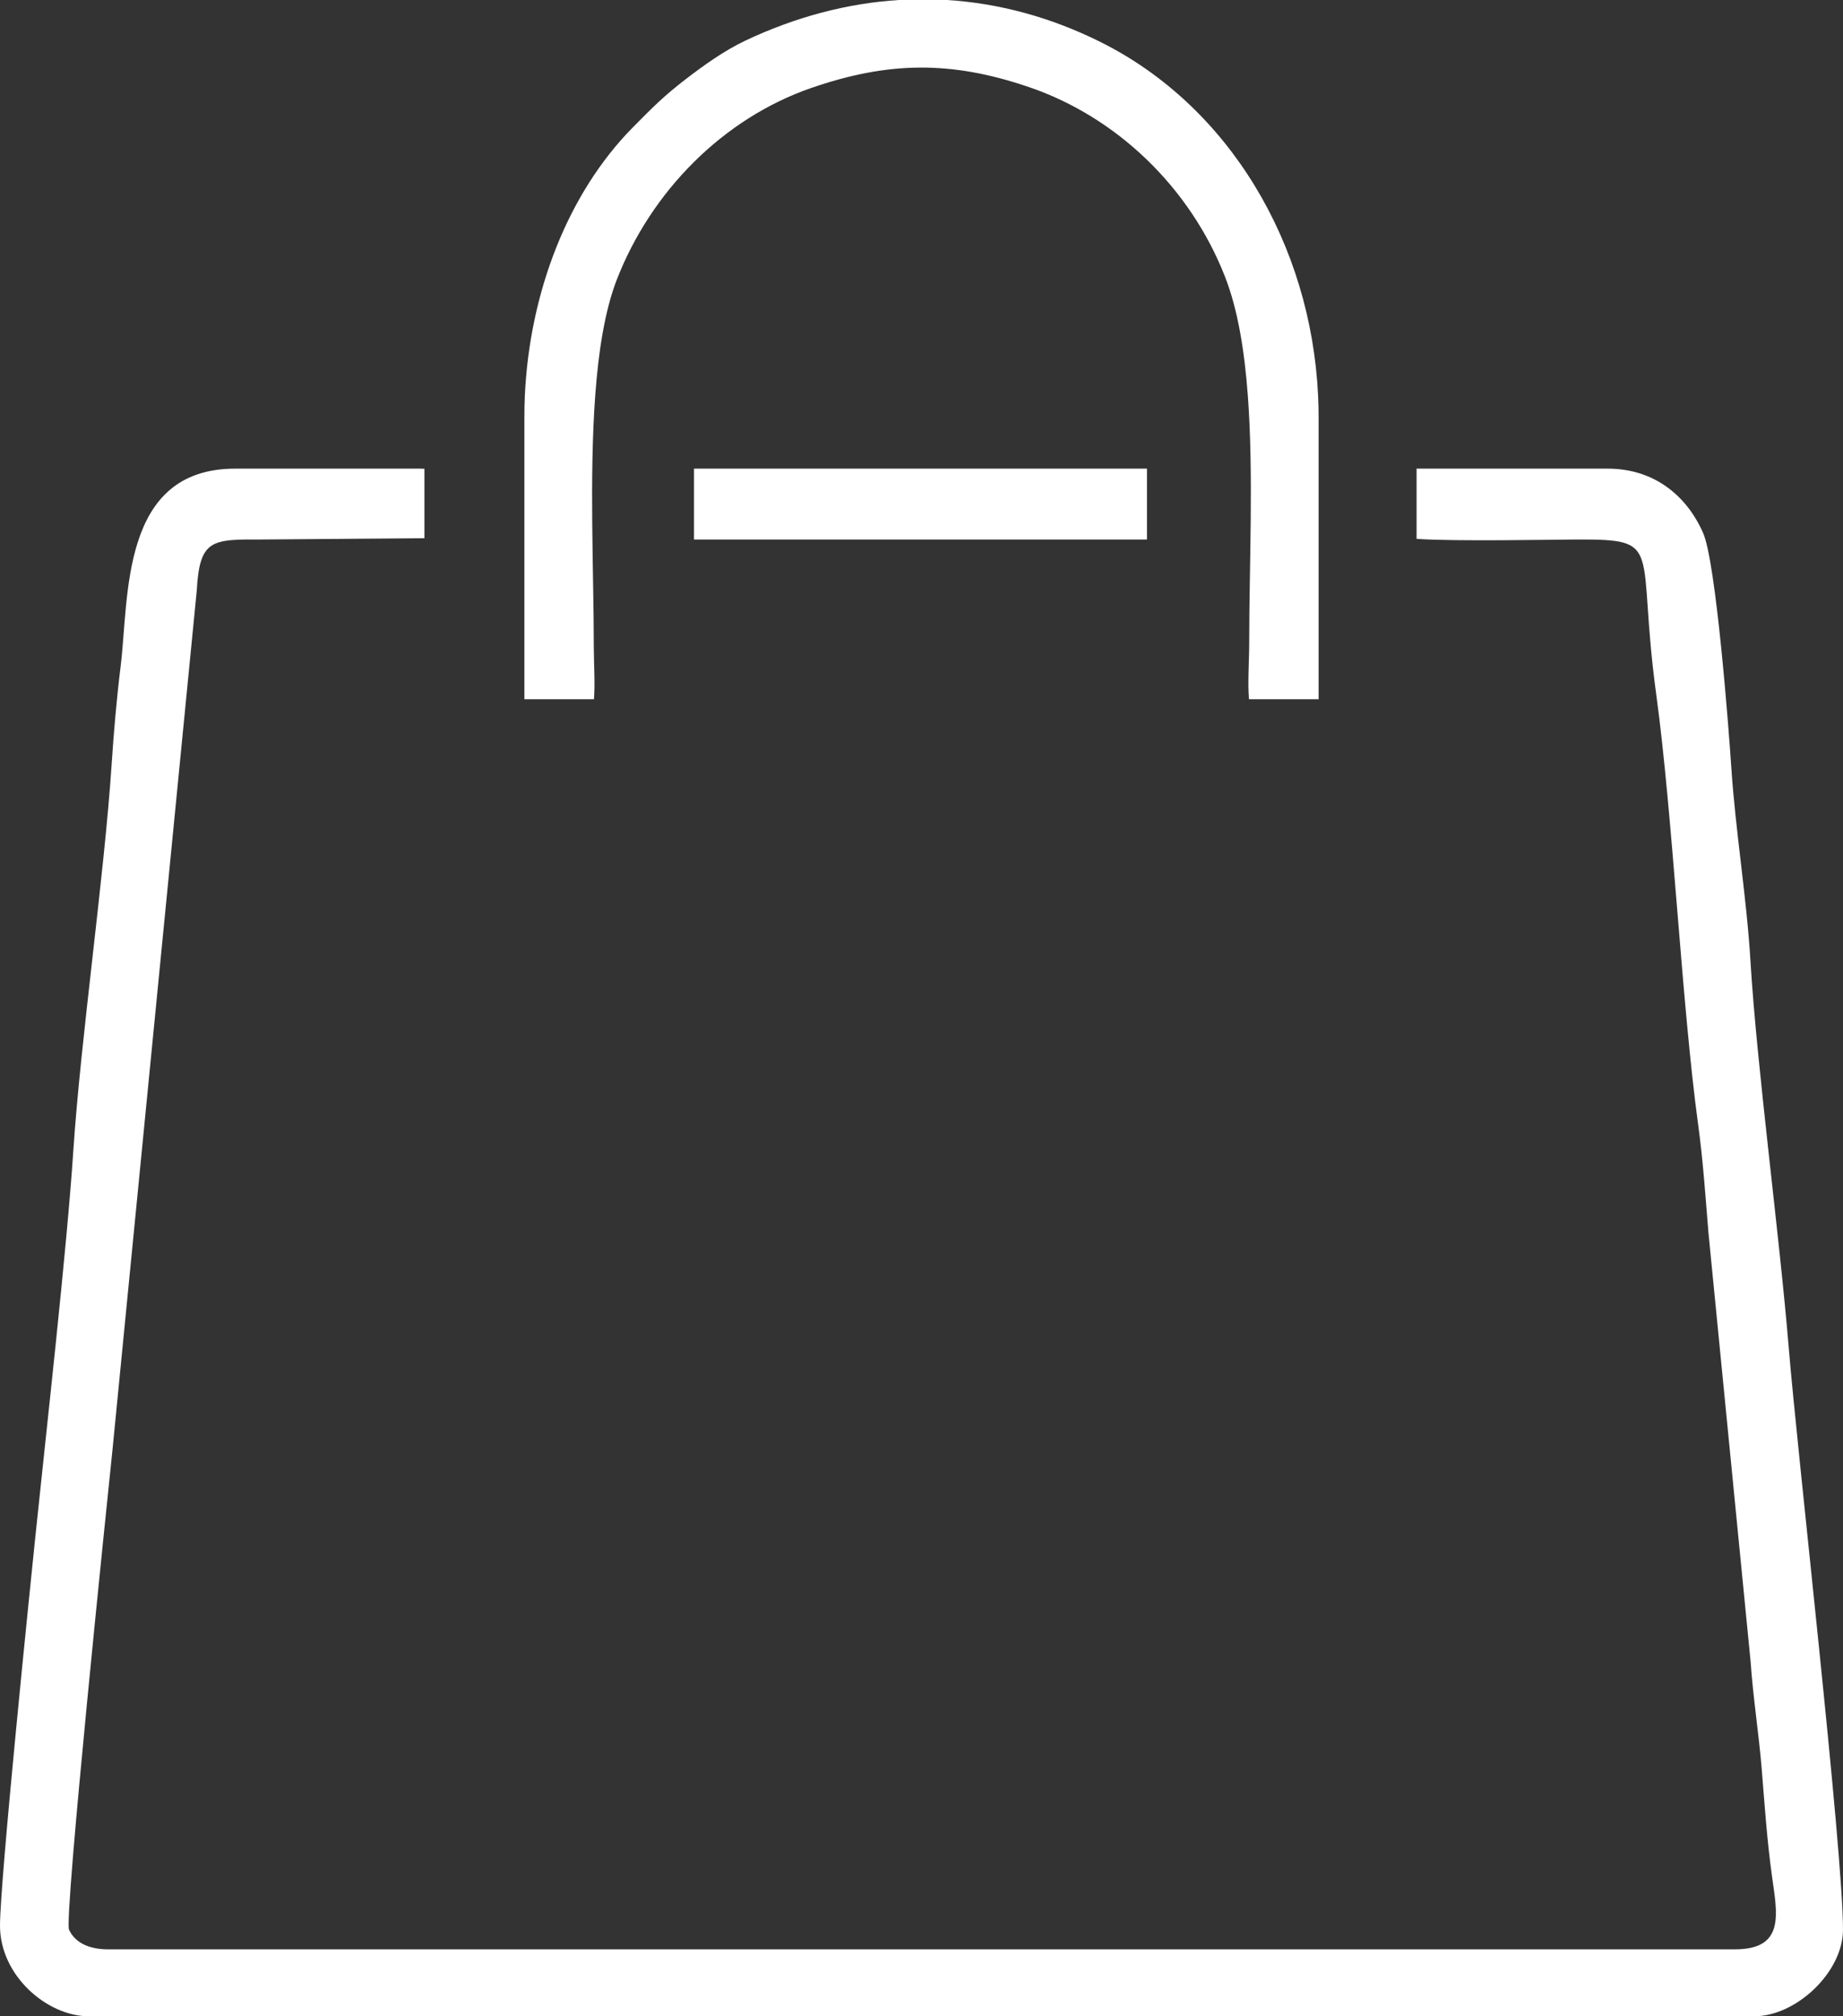 <svg width="32" height="35" viewBox="0 0 32 35" fill="none" xmlns="http://www.w3.org/2000/svg">
<rect x="0" y="0" width="32" height="35" fill="#333333" stroke="none"/>
<path fill-rule="evenodd" clip-rule="evenodd" d="M4.552 9.365L7.369 9.343V8.137C7.346 8.136 7.322 8.135 7.297 8.135H4.084C2.082 8.135 2.243 10.376 2.094 11.572C2.023 12.147 1.976 12.703 1.939 13.259C1.811 15.205 1.403 18.018 1.274 19.963C1.158 21.718 0.803 24.844 0.614 26.672C0.523 27.551 0 32.646 0 33.428C0 34.298 0.822 35 1.54 35H30.46C31.184 35 32 34.236 32 33.496C32 32.114 31.211 25.263 31.057 23.385C30.896 21.427 30.504 18.523 30.393 16.68C30.327 15.576 30.133 14.421 30.061 13.328C30.017 12.663 29.796 9.758 29.57 9.249C29.28 8.593 28.71 8.135 27.916 8.135H24.596V9.354C25.23 9.401 27.03 9.366 27.381 9.365C28.917 9.361 28.405 9.48 28.758 12.06C29.043 14.142 29.2 17.44 29.485 19.522C29.571 20.156 29.611 20.755 29.663 21.39L30.396 28.845C30.435 29.434 30.541 30.119 30.588 30.699C30.64 31.334 30.679 31.935 30.767 32.568C30.856 33.217 31.002 33.838 30.125 33.838H1.874C1.549 33.838 1.304 33.725 1.199 33.498C1.109 33.302 1.865 26.011 1.953 25.168L3.416 10.255C3.466 9.359 3.673 9.361 4.552 9.365ZM21.666 6.866C21.768 8.237 21.69 9.811 21.69 11.143C21.69 11.474 21.661 11.834 21.686 12.138H22.895C22.895 12.126 22.895 12.113 22.895 12.1V7.246C22.895 7.119 22.892 6.992 22.886 6.866C22.761 4.239 21.346 1.843 19.104 0.727C18.237 0.296 17.342 0.056 16.442 0H15.61C14.71 0.056 13.812 0.294 12.942 0.705C12.572 0.88 12.212 1.14 11.916 1.367C11.529 1.664 11.342 1.853 10.995 2.204C9.844 3.366 9.195 5.1 9.113 6.866C9.107 6.992 9.105 7.119 9.105 7.246V12.1C9.105 12.113 9.105 12.126 9.105 12.138H10.313C10.335 11.855 10.31 11.522 10.31 11.211C10.31 9.953 10.23 8.293 10.335 6.866C10.391 6.092 10.503 5.387 10.71 4.853C11.308 3.317 12.558 2.056 14.083 1.528C15.419 1.066 16.511 1.049 17.867 1.512C19.39 2.031 20.665 3.255 21.27 4.804C21.492 5.371 21.608 6.085 21.666 6.866ZM12.05 8.135L12.05 9.365H19.915V8.135H12.05Z" fill="white"/>
</svg>
